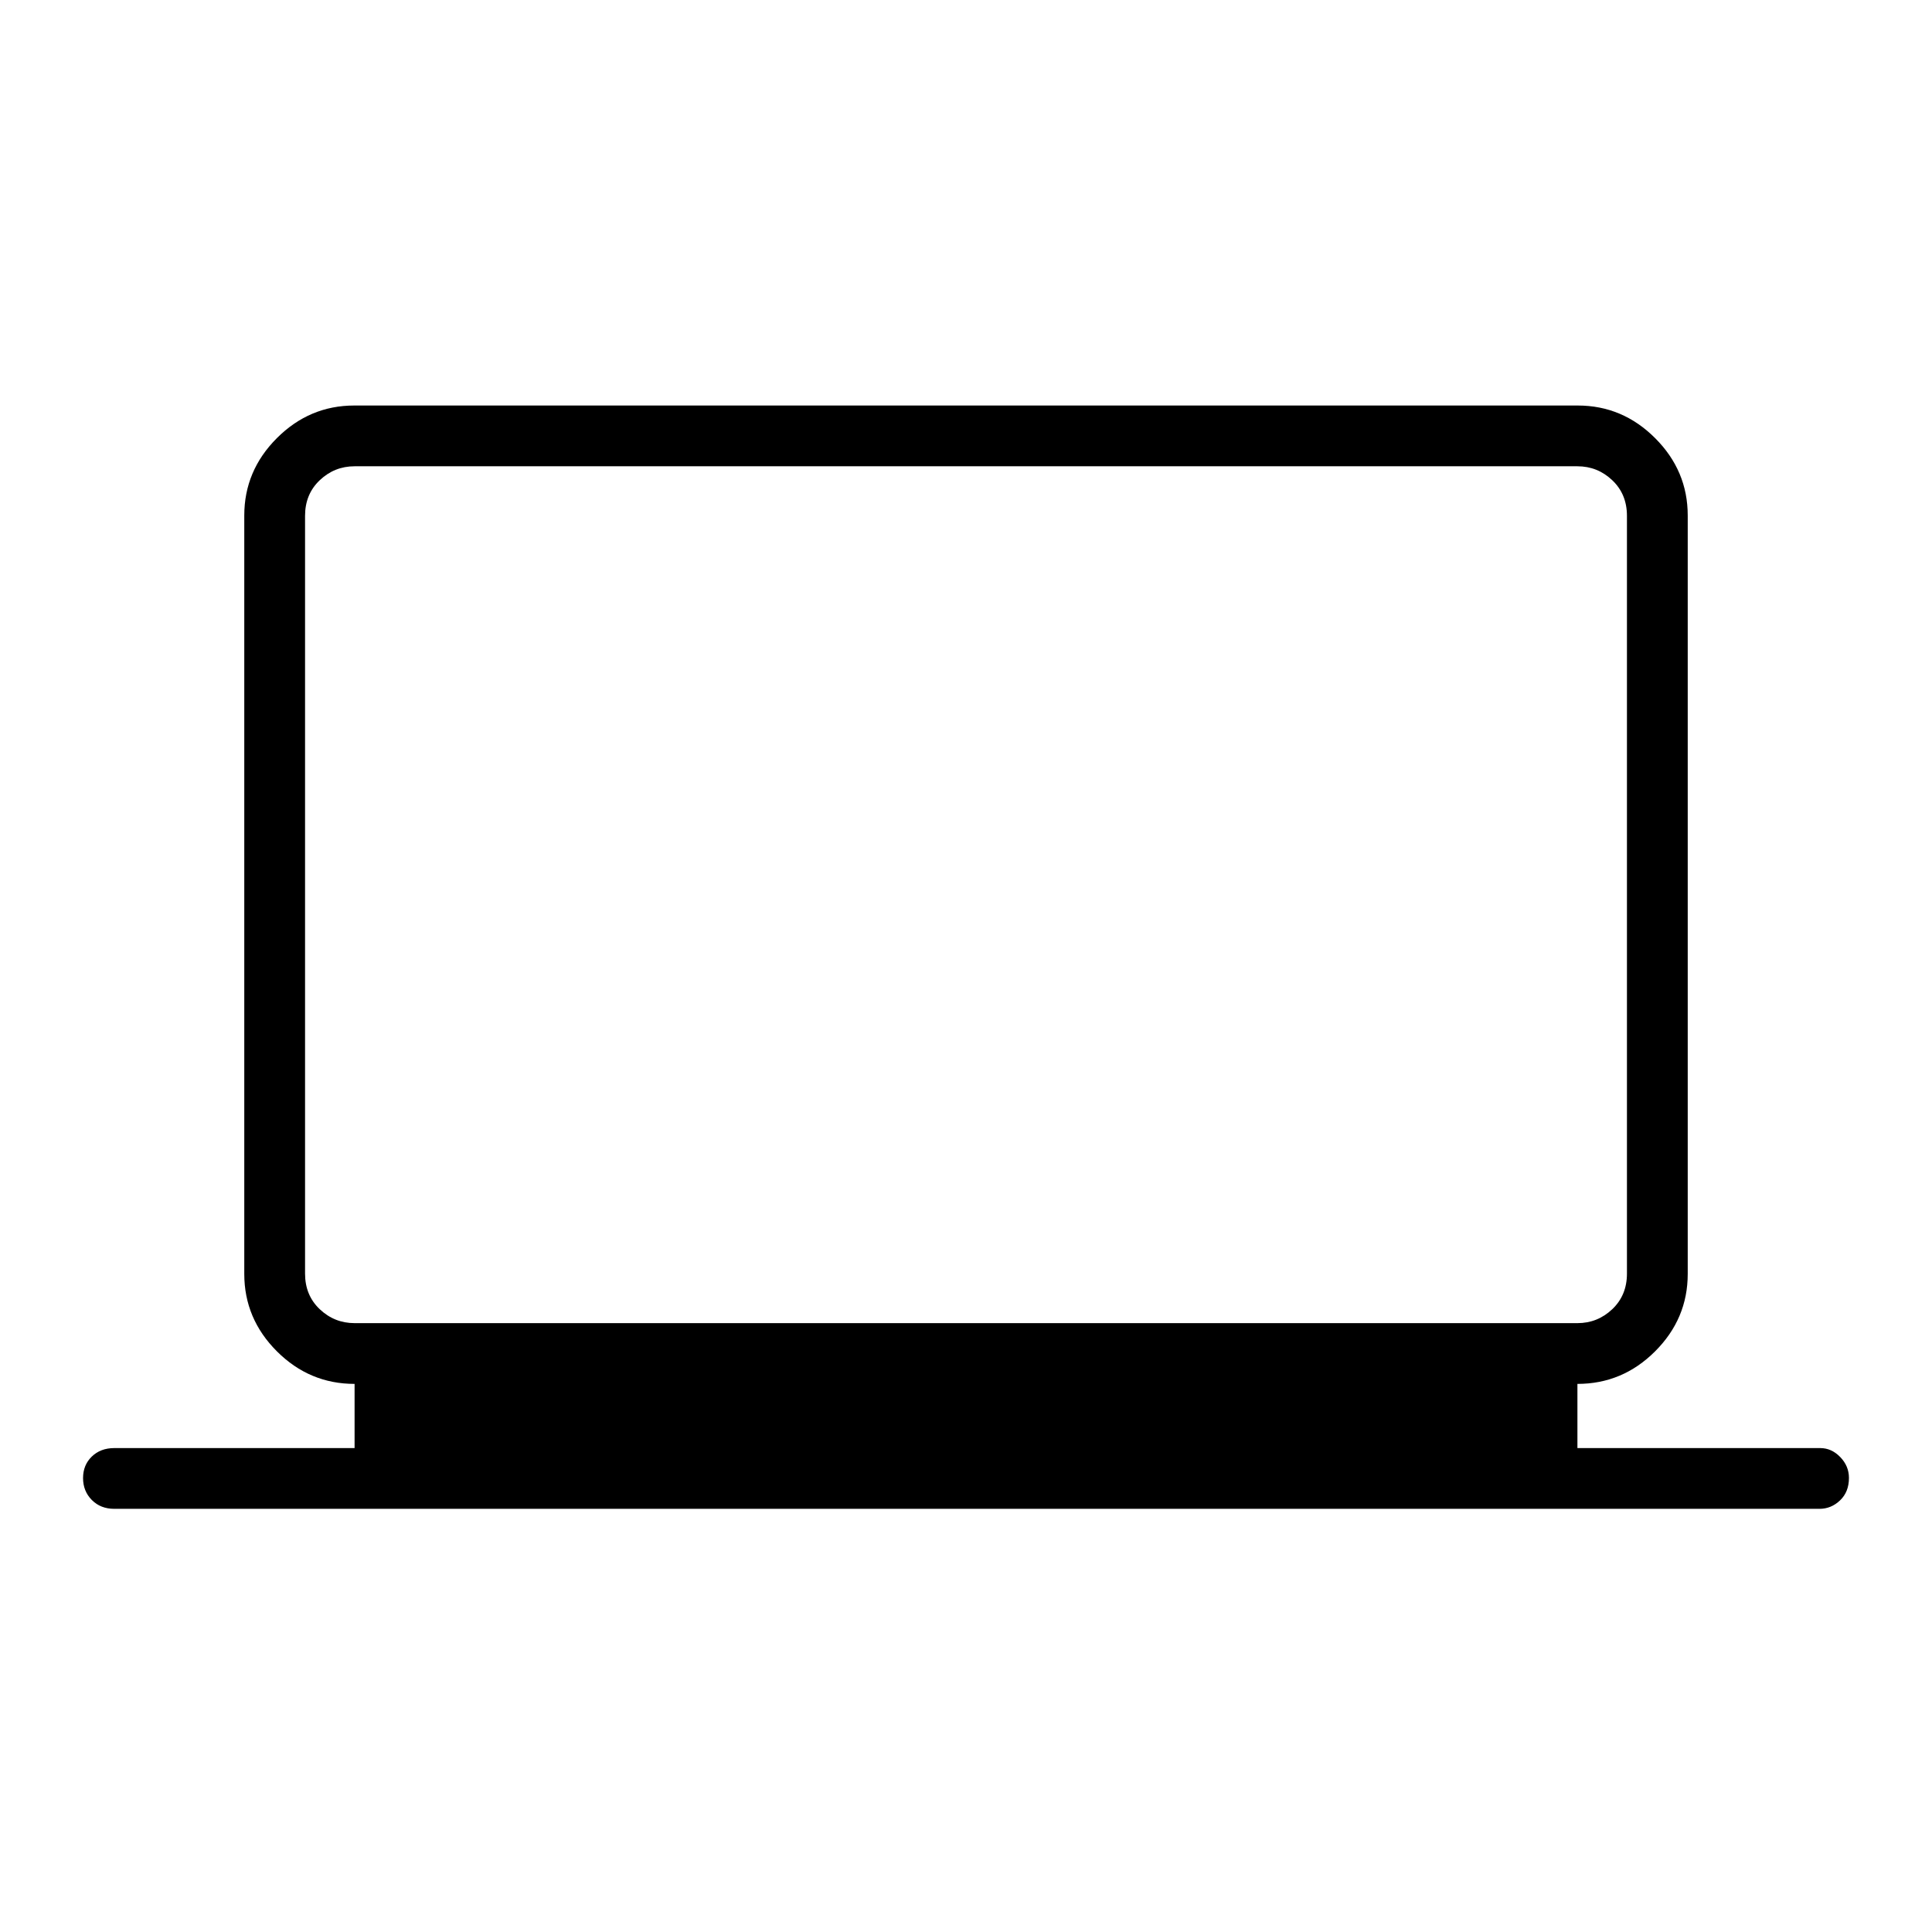 <svg xmlns="http://www.w3.org/2000/svg" height="48" viewBox="0 -960 960 960" width="48"><path d="M56.81-210.27q-6.85 0-11.19-4.4-4.35-4.4-4.35-10.88 0-6.49 4.35-10.7 4.34-4.21 11.19-4.21h119.38v-31.89q-22.41 0-38.61-16.19-16.2-16.2-16.2-38.45v-376.87q0-22.24 16.2-38.44t38.44-16.2h607.96q22.24 0 38.44 16.2t16.2 38.44v376.87q0 22.25-16.2 38.45-16.2 16.19-38.61 16.19v31.89h120.65q5.63 0 9.95 4.47 4.32 4.46 4.32 10.37 0 6.93-4.41 11.14-4.41 4.21-10.24 4.21H56.81Zm119.38-92.27h607.62q10 0 17.31-6.92 7.3-6.92 7.3-17.69v-376.54q0-10.77-7.3-17.69-7.31-6.93-17.31-6.93H176.19q-10 0-17.31 6.93-7.3 6.92-7.3 17.69v376.54q0 10.77 7.3 17.69 7.31 6.92 17.31 6.92Zm-24.61 0V-728.31-302.54Z"/></svg>